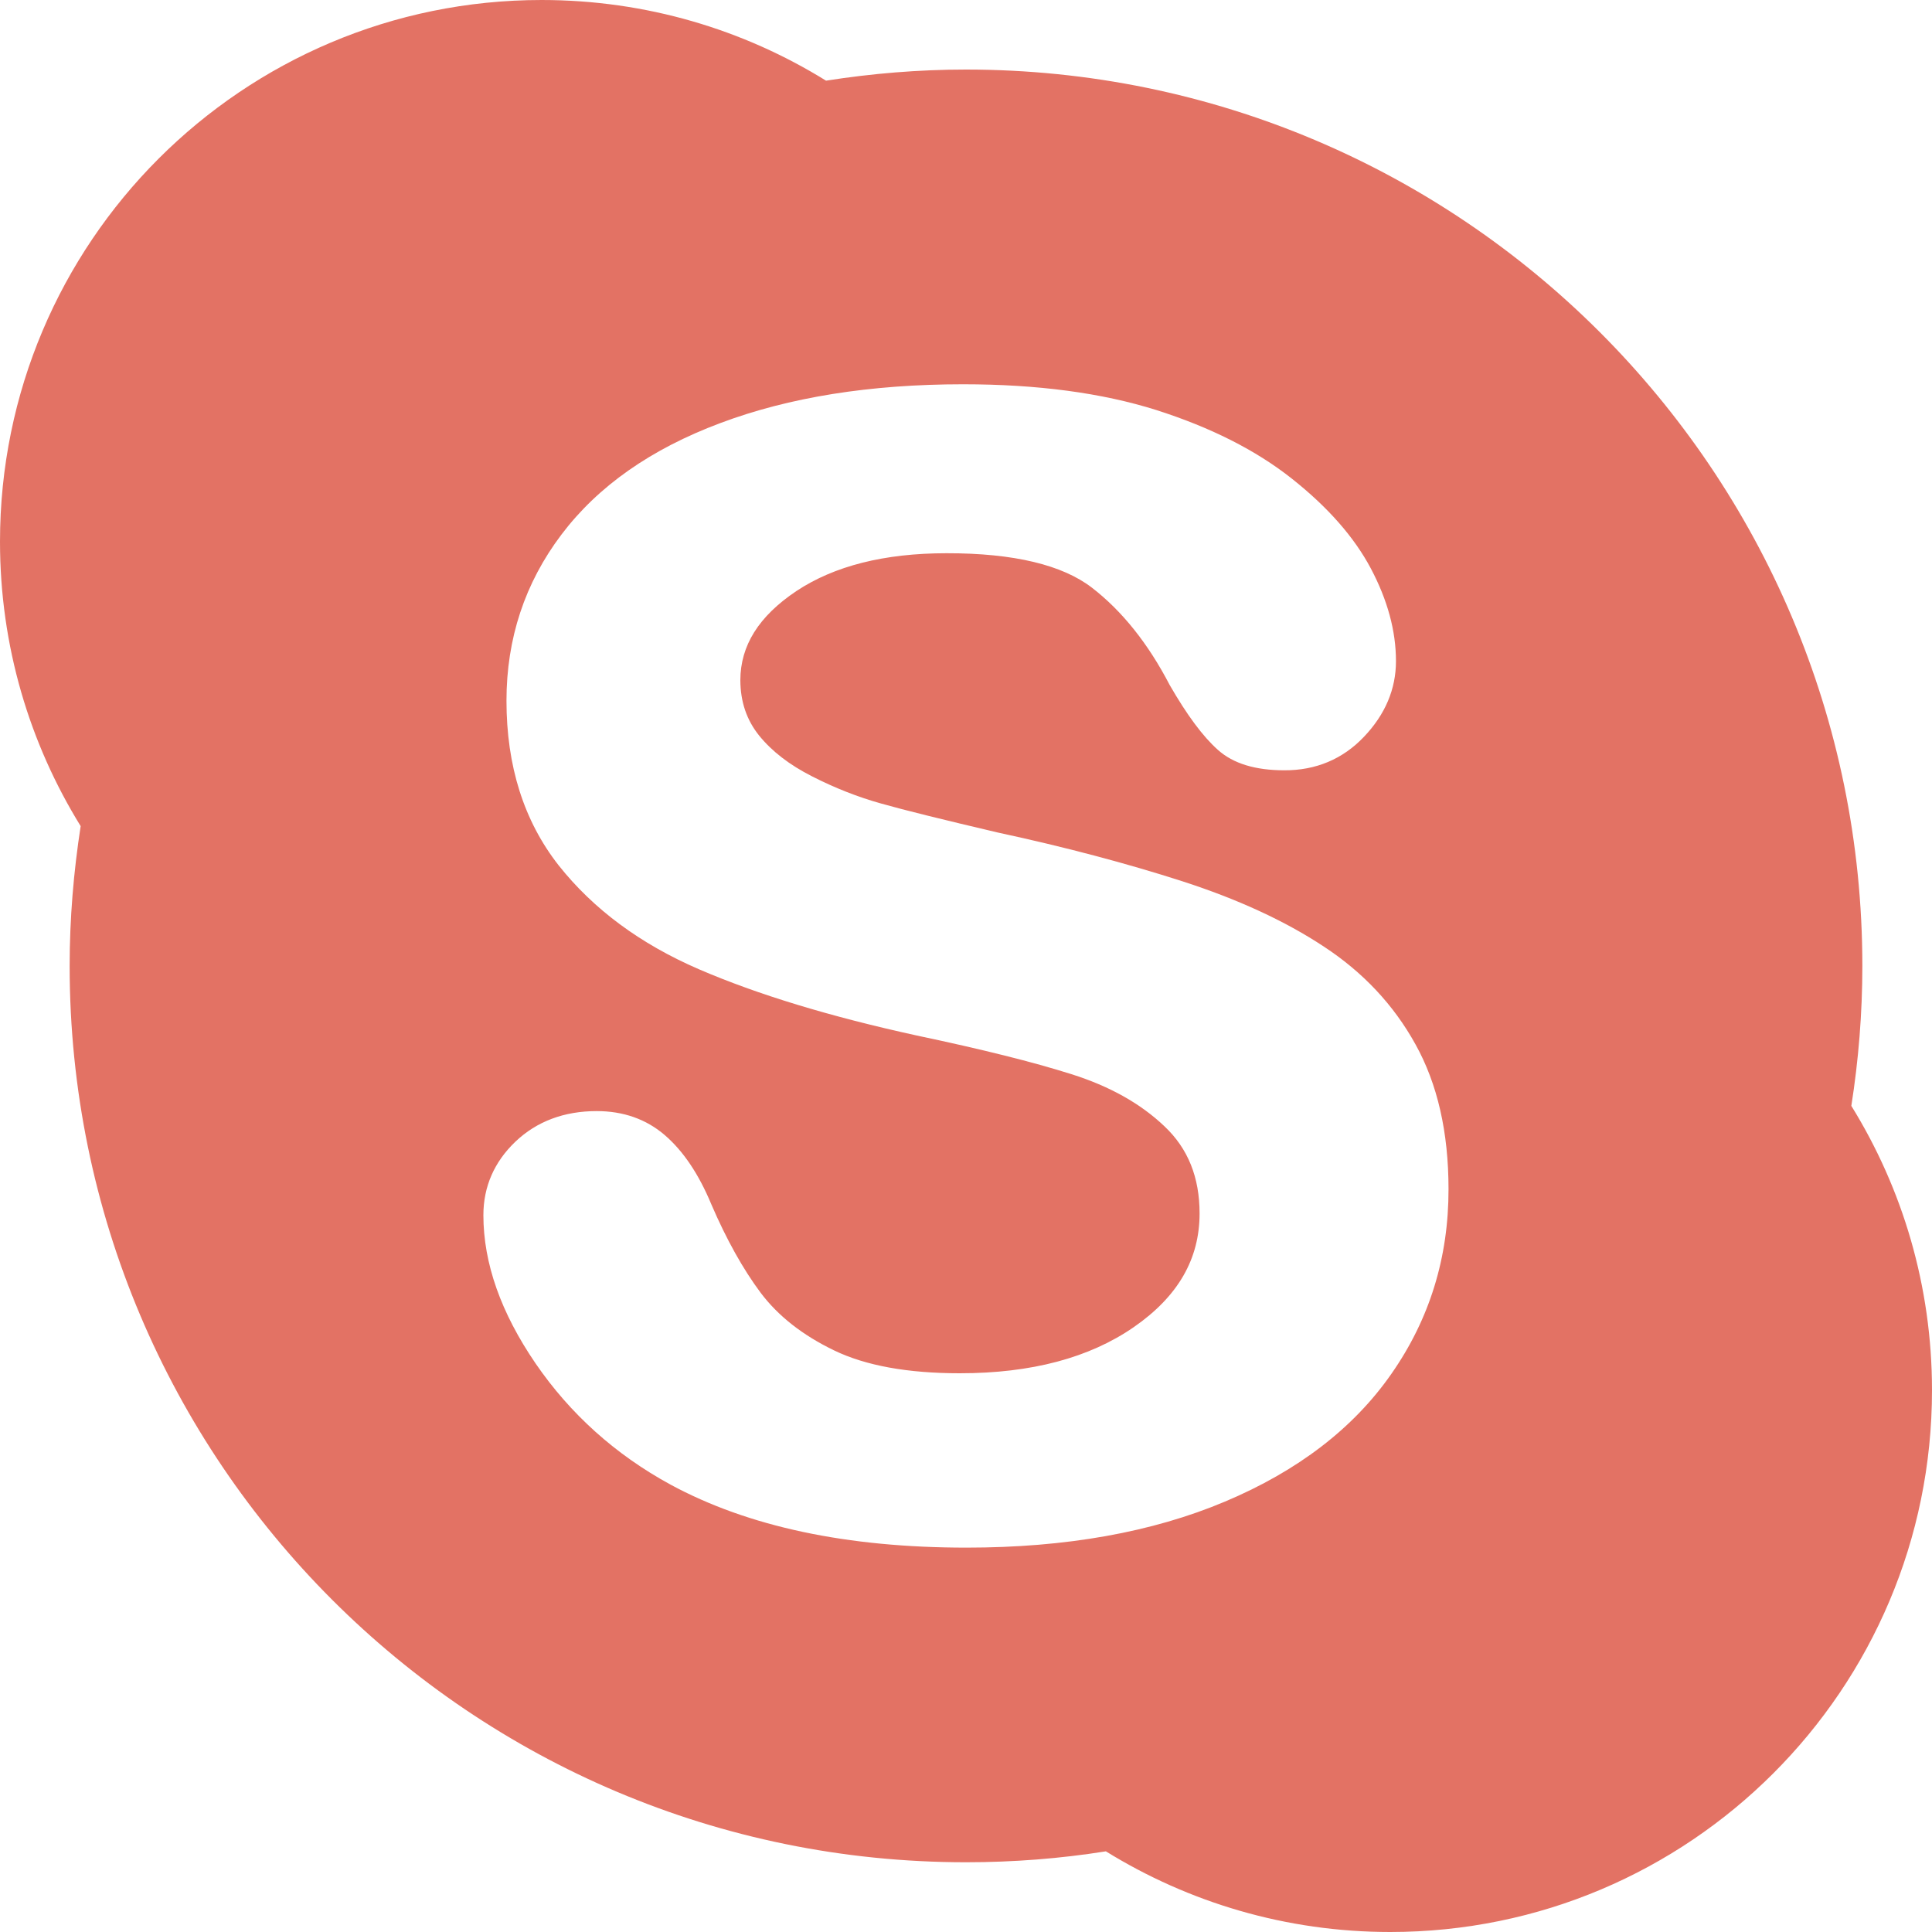 <svg width="20" height="20" viewBox="0 0 20 20" fill="none" xmlns="http://www.w3.org/2000/svg">
<path d="M19.165 11.448C19.239 10.976 19.279 10.493 19.279 9.999C19.279 4.875 15.124 0.72 9.999 0.72C9.508 0.72 9.023 0.761 8.551 0.835C7.697 0.306 6.688 0 5.607 0C2.51 0 0 2.51 0 5.607C0 6.688 0.306 7.696 0.835 8.552C0.762 9.025 0.721 9.507 0.721 10C0.721 15.125 4.875 19.278 9.999 19.278C10.491 19.278 10.976 19.24 11.448 19.165C12.303 19.693 13.311 20 14.392 20C17.489 20 20 17.489 20 14.392C20 13.311 19.694 12.303 19.165 11.448ZM14.405 14.22C14.012 14.785 13.436 15.226 12.682 15.544C11.927 15.862 11.035 16.021 10.005 16.021C8.769 16.021 7.747 15.805 6.94 15.368C6.368 15.056 5.902 14.636 5.544 14.114C5.186 13.59 5.004 13.078 5.004 12.579C5.004 12.284 5.117 12.027 5.335 11.819C5.556 11.608 5.841 11.502 6.177 11.502C6.452 11.502 6.689 11.585 6.881 11.75C7.072 11.914 7.233 12.153 7.364 12.468C7.521 12.833 7.692 13.138 7.873 13.381C8.054 13.622 8.308 13.822 8.636 13.98C8.962 14.137 9.395 14.216 9.936 14.216C10.678 14.216 11.277 14.056 11.736 13.739C12.197 13.42 12.418 13.031 12.418 12.562C12.418 12.188 12.299 11.89 12.054 11.659C11.807 11.424 11.488 11.245 11.092 11.12C10.695 10.994 10.161 10.861 9.492 10.72C8.595 10.524 7.844 10.296 7.236 10.034C6.627 9.771 6.142 9.411 5.783 8.958C5.423 8.499 5.243 7.929 5.243 7.254C5.243 6.611 5.433 6.035 5.812 5.534C6.191 5.032 6.74 4.648 7.456 4.38C8.169 4.112 9.008 3.978 9.97 3.978C10.739 3.978 11.405 4.067 11.968 4.244C12.529 4.423 12.998 4.658 13.372 4.954C13.744 5.248 14.018 5.559 14.191 5.885C14.364 6.212 14.451 6.532 14.451 6.844C14.451 7.134 14.339 7.397 14.12 7.627C13.901 7.858 13.621 7.976 13.294 7.974C12.999 7.974 12.767 7.906 12.607 7.762C12.451 7.623 12.287 7.401 12.109 7.092C11.885 6.661 11.616 6.325 11.304 6.084C10.999 5.849 10.498 5.726 9.799 5.727C9.153 5.727 8.636 5.859 8.245 6.118C7.853 6.38 7.665 6.684 7.664 7.041C7.665 7.265 7.729 7.453 7.858 7.614C7.99 7.777 8.172 7.918 8.407 8.037C8.642 8.157 8.881 8.251 9.121 8.318C9.364 8.387 9.767 8.486 10.328 8.618C11.03 8.769 11.668 8.939 12.24 9.123C12.812 9.308 13.3 9.532 13.703 9.798C14.109 10.064 14.427 10.402 14.653 10.811C14.881 11.221 14.995 11.721 14.995 12.309C14.996 13.018 14.799 13.655 14.405 14.22Z" fill="#E37264"/>
</svg>
